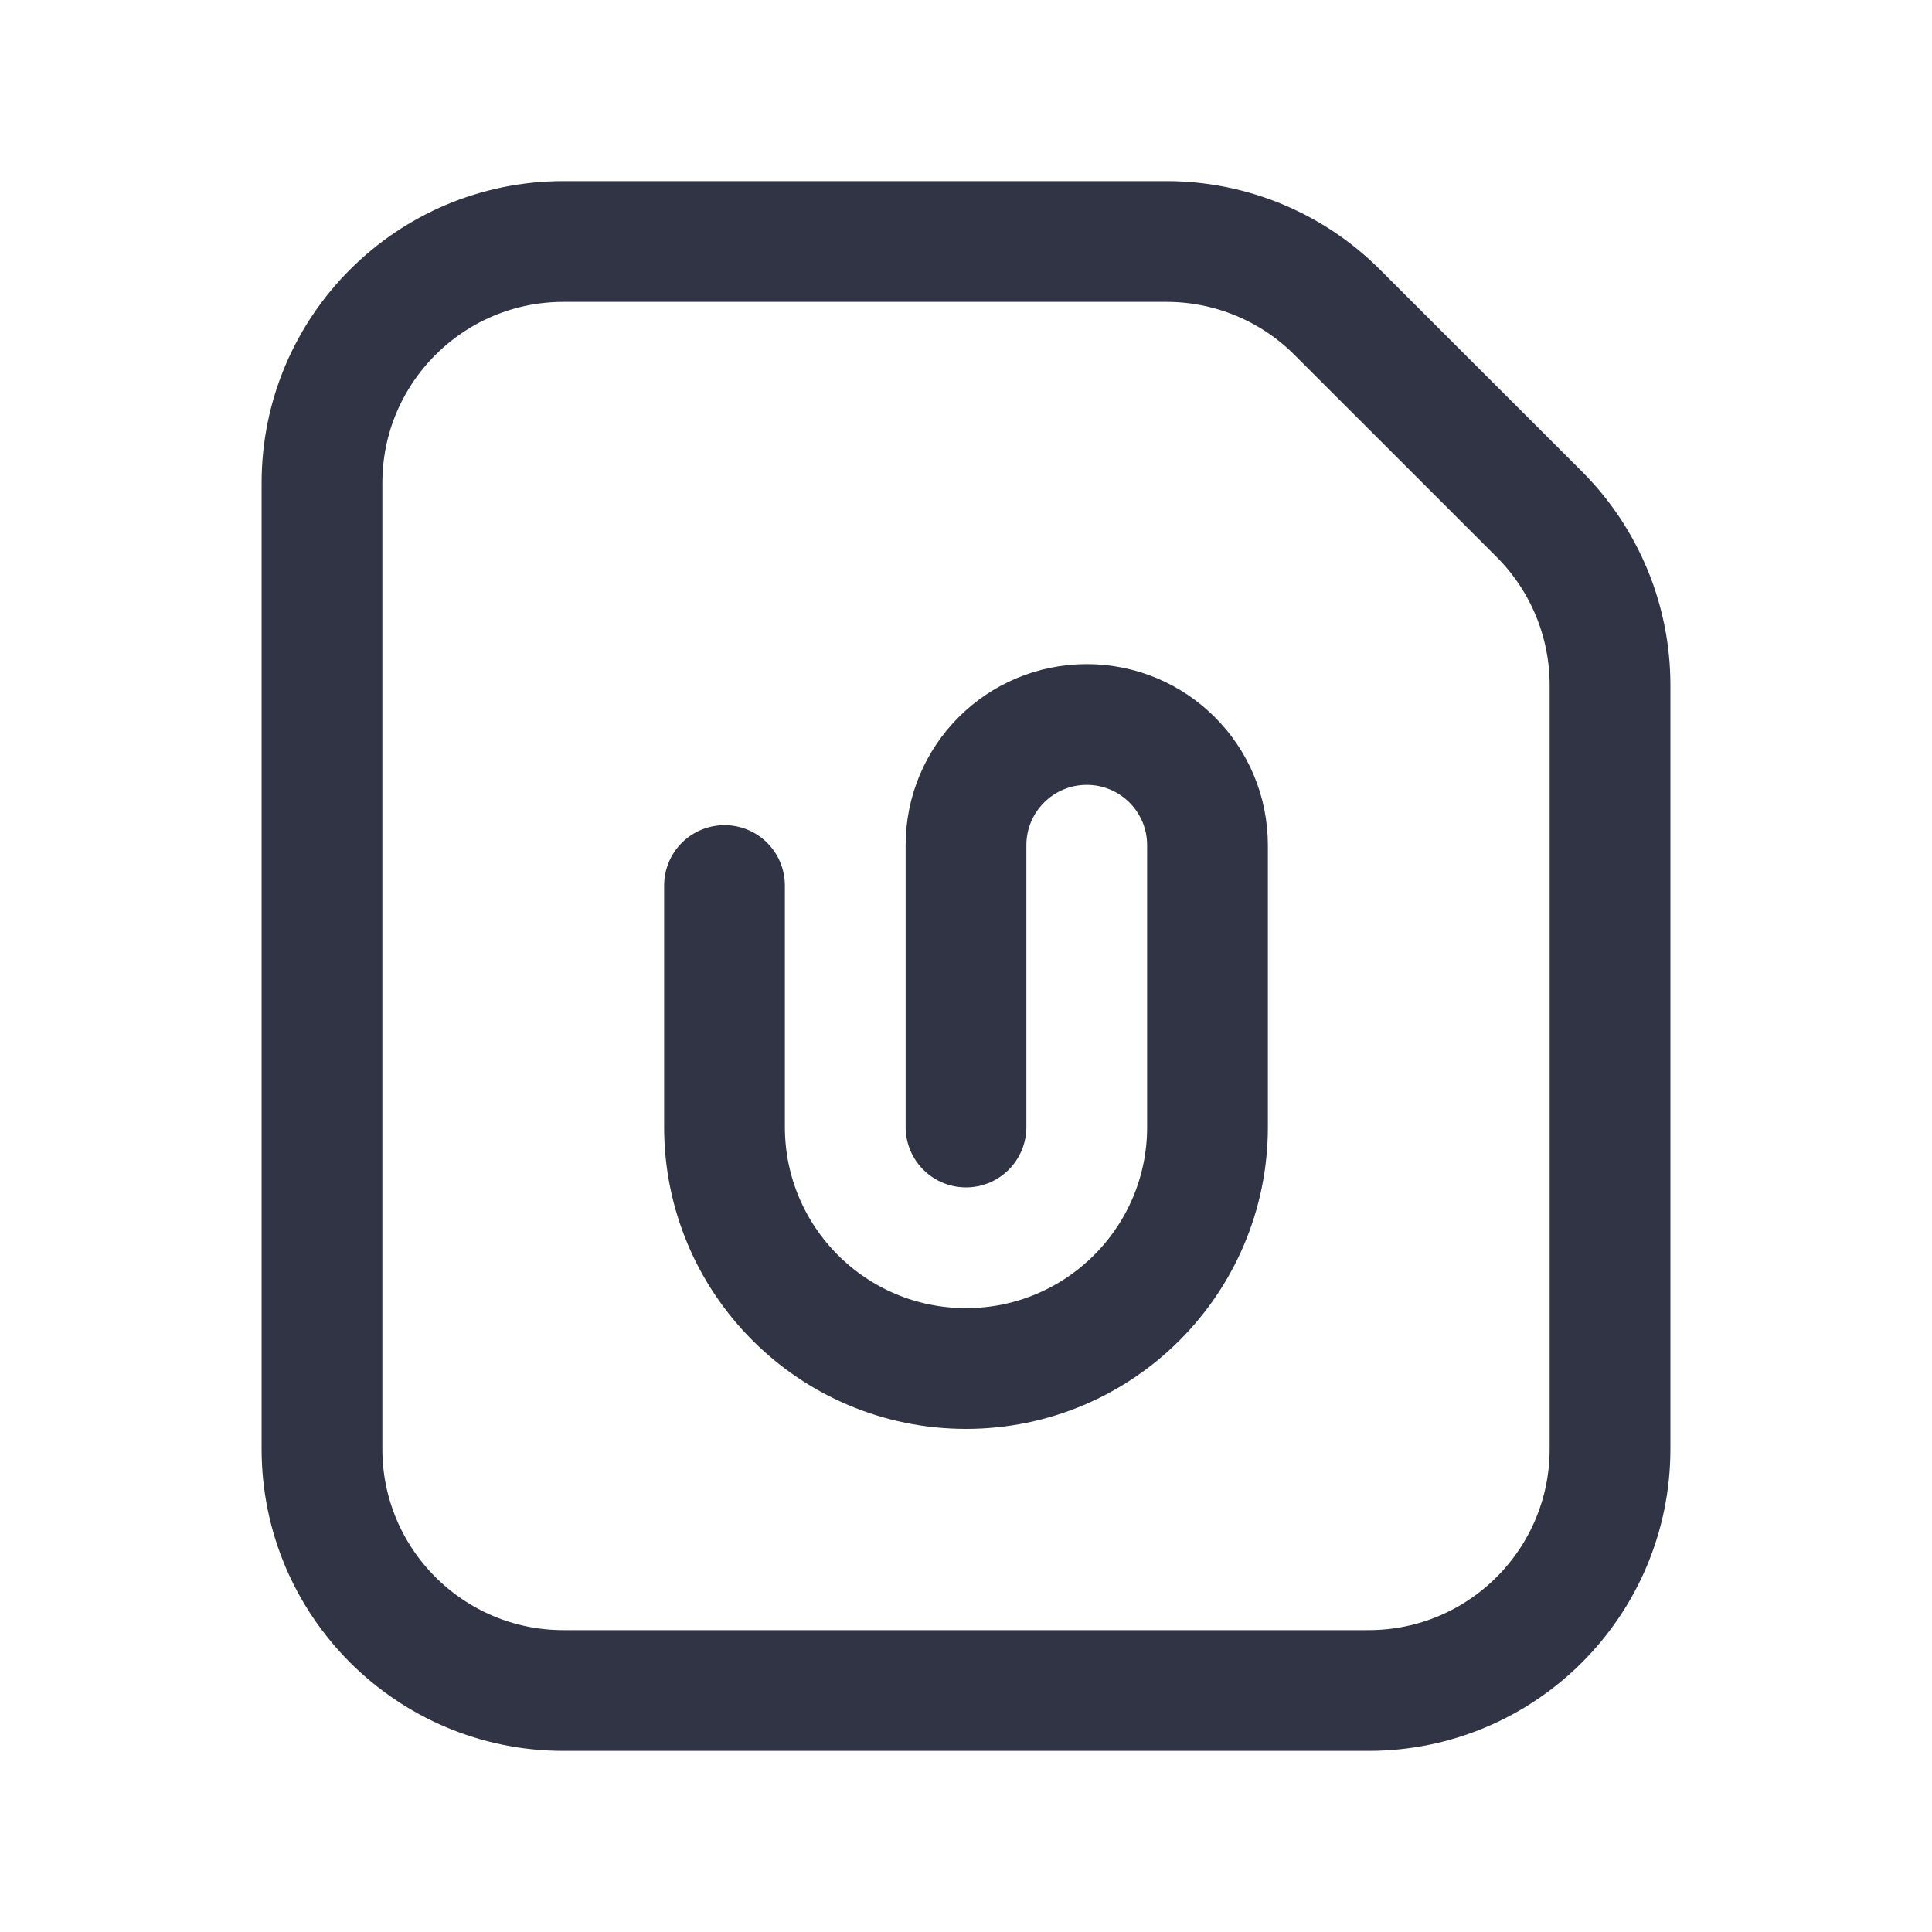 <svg width="32" height="32" viewBox="0 0 32 32" fill="none" xmlns="http://www.w3.org/2000/svg">
<path fill-rule="evenodd" clip-rule="evenodd" d="M25.495 8.517L22.149 5.172C21.399 4.421 20.382 4 19.321 4H9.333C7.124 4 5.333 5.791 5.333 8V24C5.333 26.209 7.124 28 9.333 28H22.667C24.876 28 26.667 26.209 26.667 24V11.346C26.667 10.285 26.245 9.267 25.495 8.517V8.517Z" stroke="#303444" stroke-width="2" stroke-linecap="round" stroke-linejoin="round"/>
<path d="M16 18.667V14C16 12.895 16.895 12 18 12V12C19.105 12 20 12.895 20 14V18.667C20 20.876 18.209 22.667 16 22.667V22.667C13.791 22.667 12 20.876 12 18.667V14.667" stroke="#303444" stroke-width="2" stroke-linecap="round" stroke-linejoin="round"/>
</svg>
